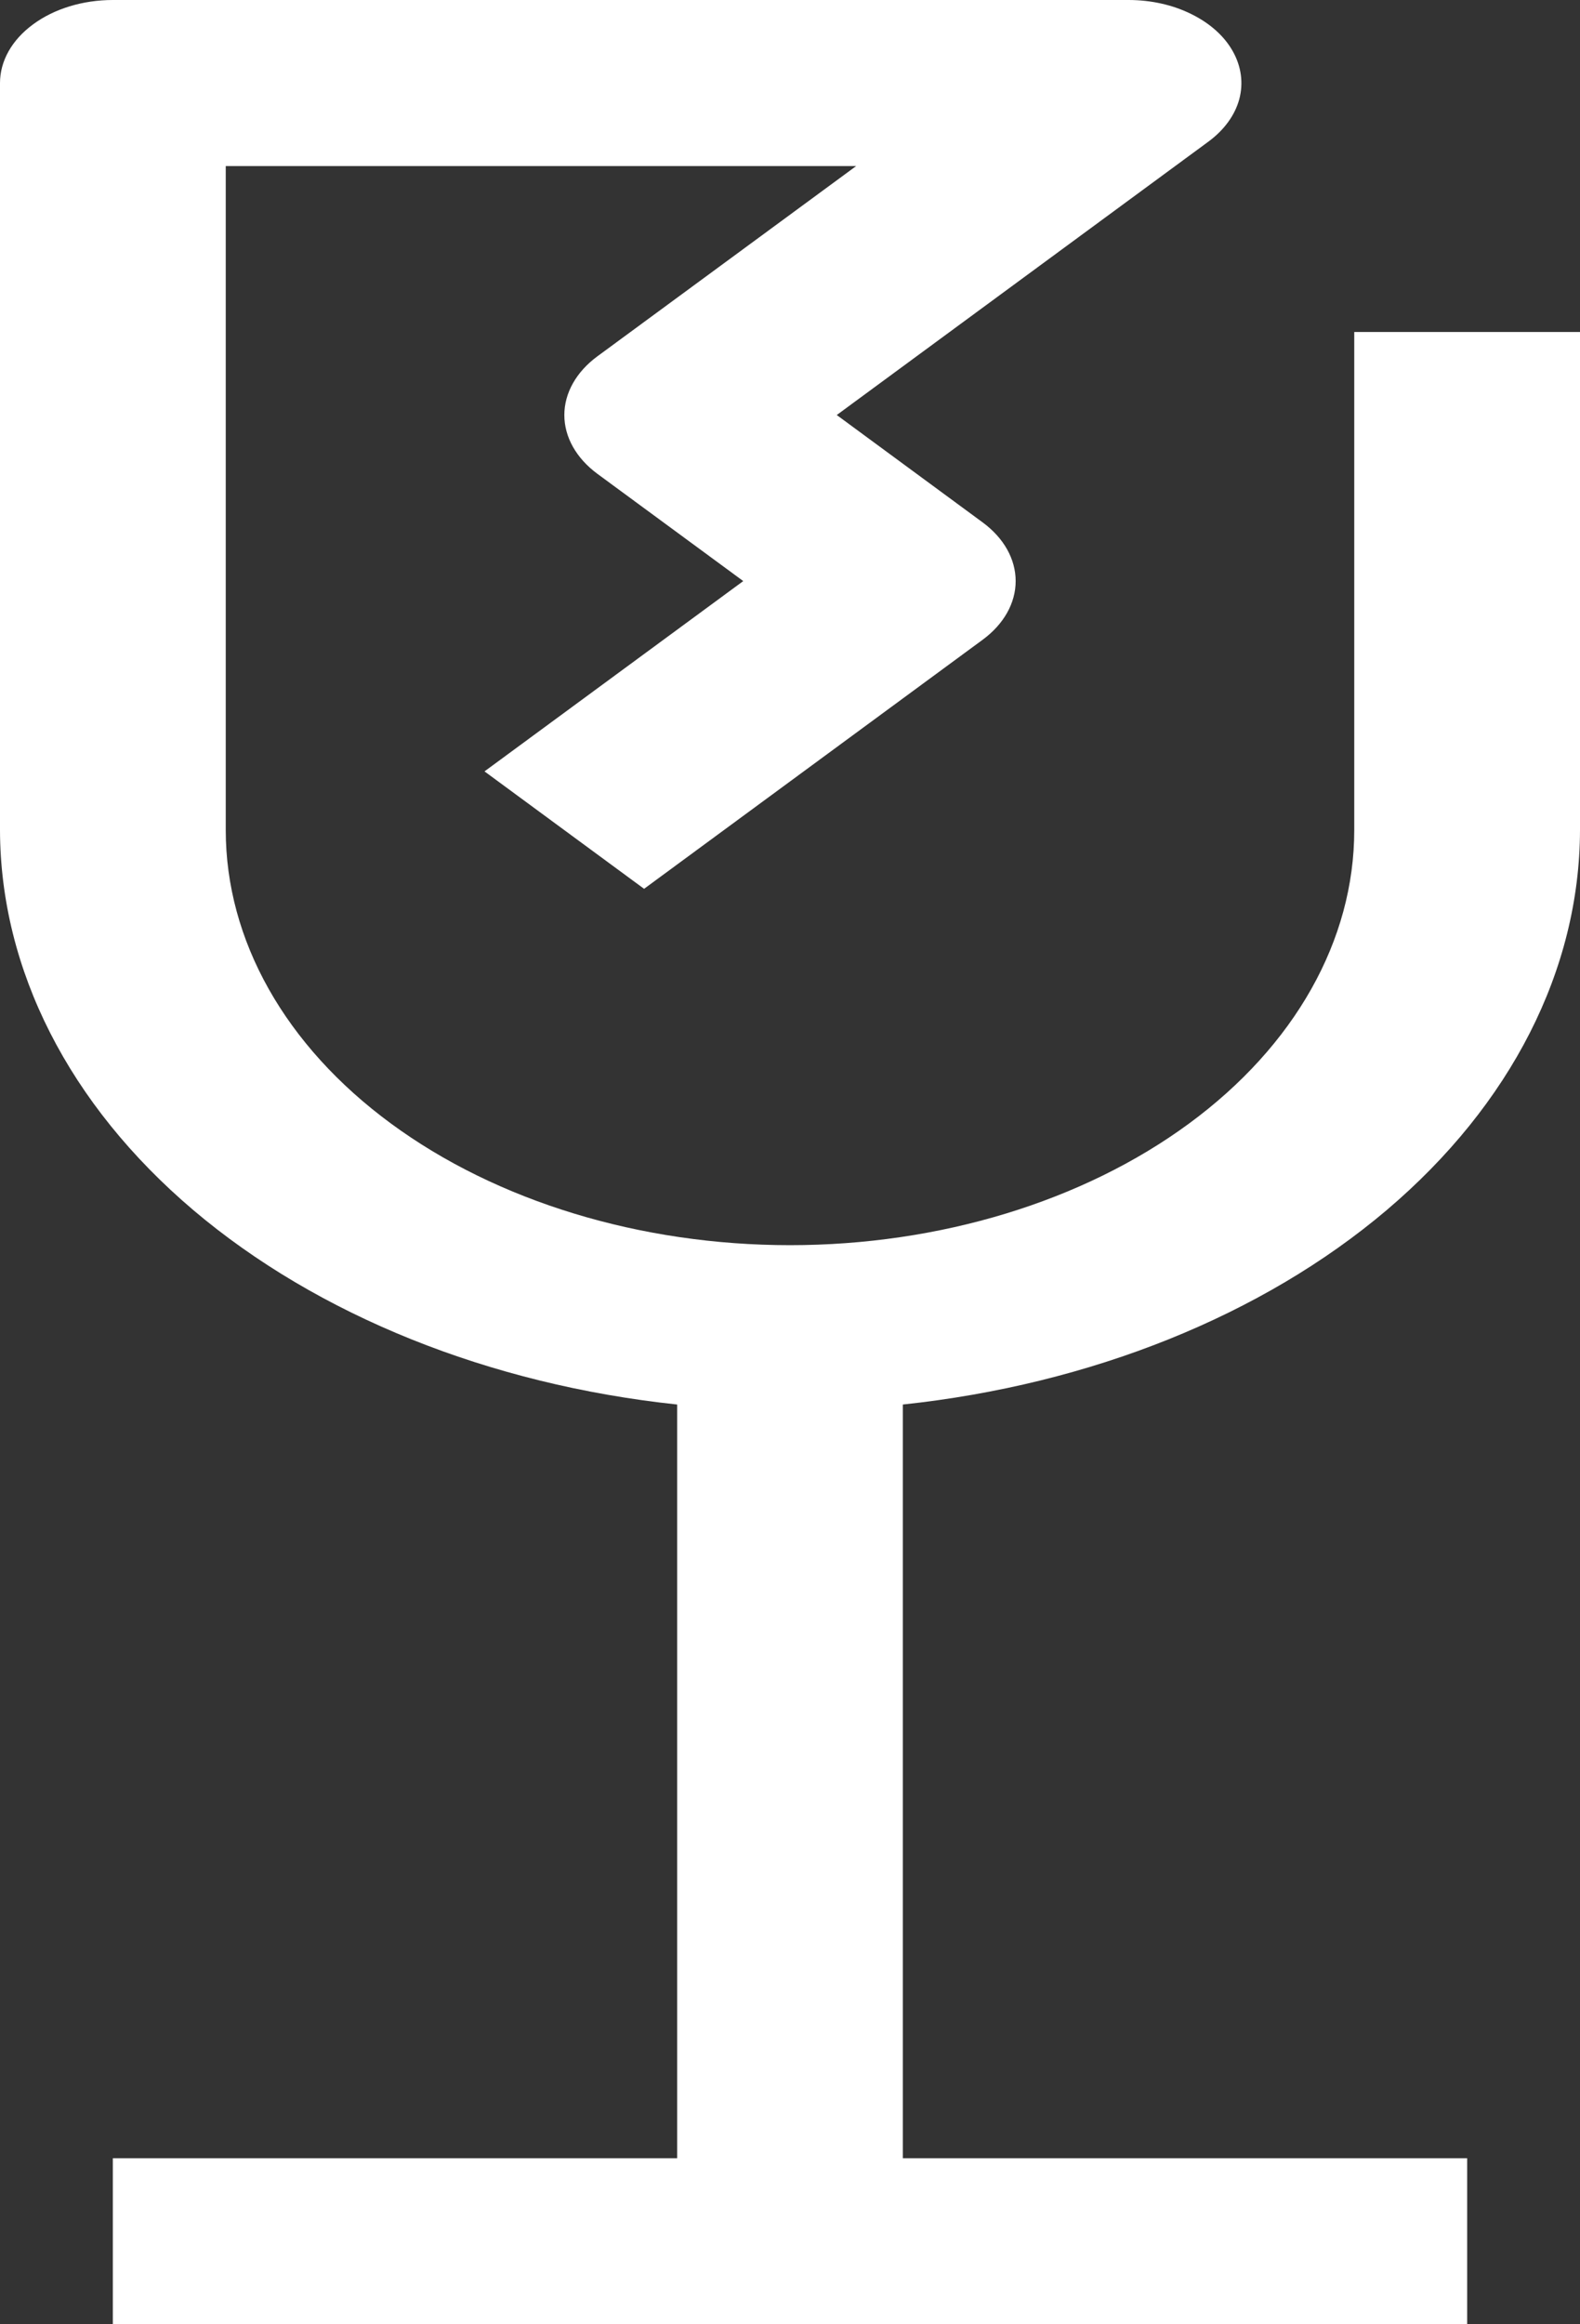 <svg width="17" height="25" viewBox="0 0 17 25" fill="none" xmlns="http://www.w3.org/2000/svg">
<rect x="0" y="0" width="17" height="25" fill="#333333" stroke="none"/>
<path d="M17 8.929V3.571H14.571V8.929C14.571 10.113 13.932 11.248 12.793 12.085C11.655 12.922 10.11 13.393 8.5 13.393C6.89 13.393 5.345 12.922 4.207 12.085C3.068 11.248 2.429 10.113 2.429 8.929V1.786H9.212L6.427 3.833C6.2 4 6.072 4.228 6.072 4.464C6.072 4.701 6.2 4.928 6.427 5.096L7.997 6.25L5.213 8.297L6.93 9.56L10.573 6.881C10.8 6.714 10.928 6.487 10.928 6.25C10.928 6.013 10.8 5.786 10.573 5.619L9.003 4.464L13.001 1.524C13.171 1.399 13.287 1.24 13.334 1.067C13.38 0.894 13.356 0.714 13.264 0.551C13.173 0.388 13.017 0.249 12.817 0.151C12.618 0.052 12.383 3.77003e-05 12.143 0H1.214C0.892 0 0.583 0.094 0.356 0.262C0.128 0.429 0 0.656 0 0.893V8.929C0.004 10.43 0.742 11.88 2.079 13.015C3.417 14.149 5.265 14.892 7.286 15.107V23.214H1.214V25H15.786V23.214H9.714V15.107C11.735 14.892 13.583 14.149 14.921 13.015C16.258 11.88 16.996 10.43 17 8.929Z" fill="white"/>
</svg>
